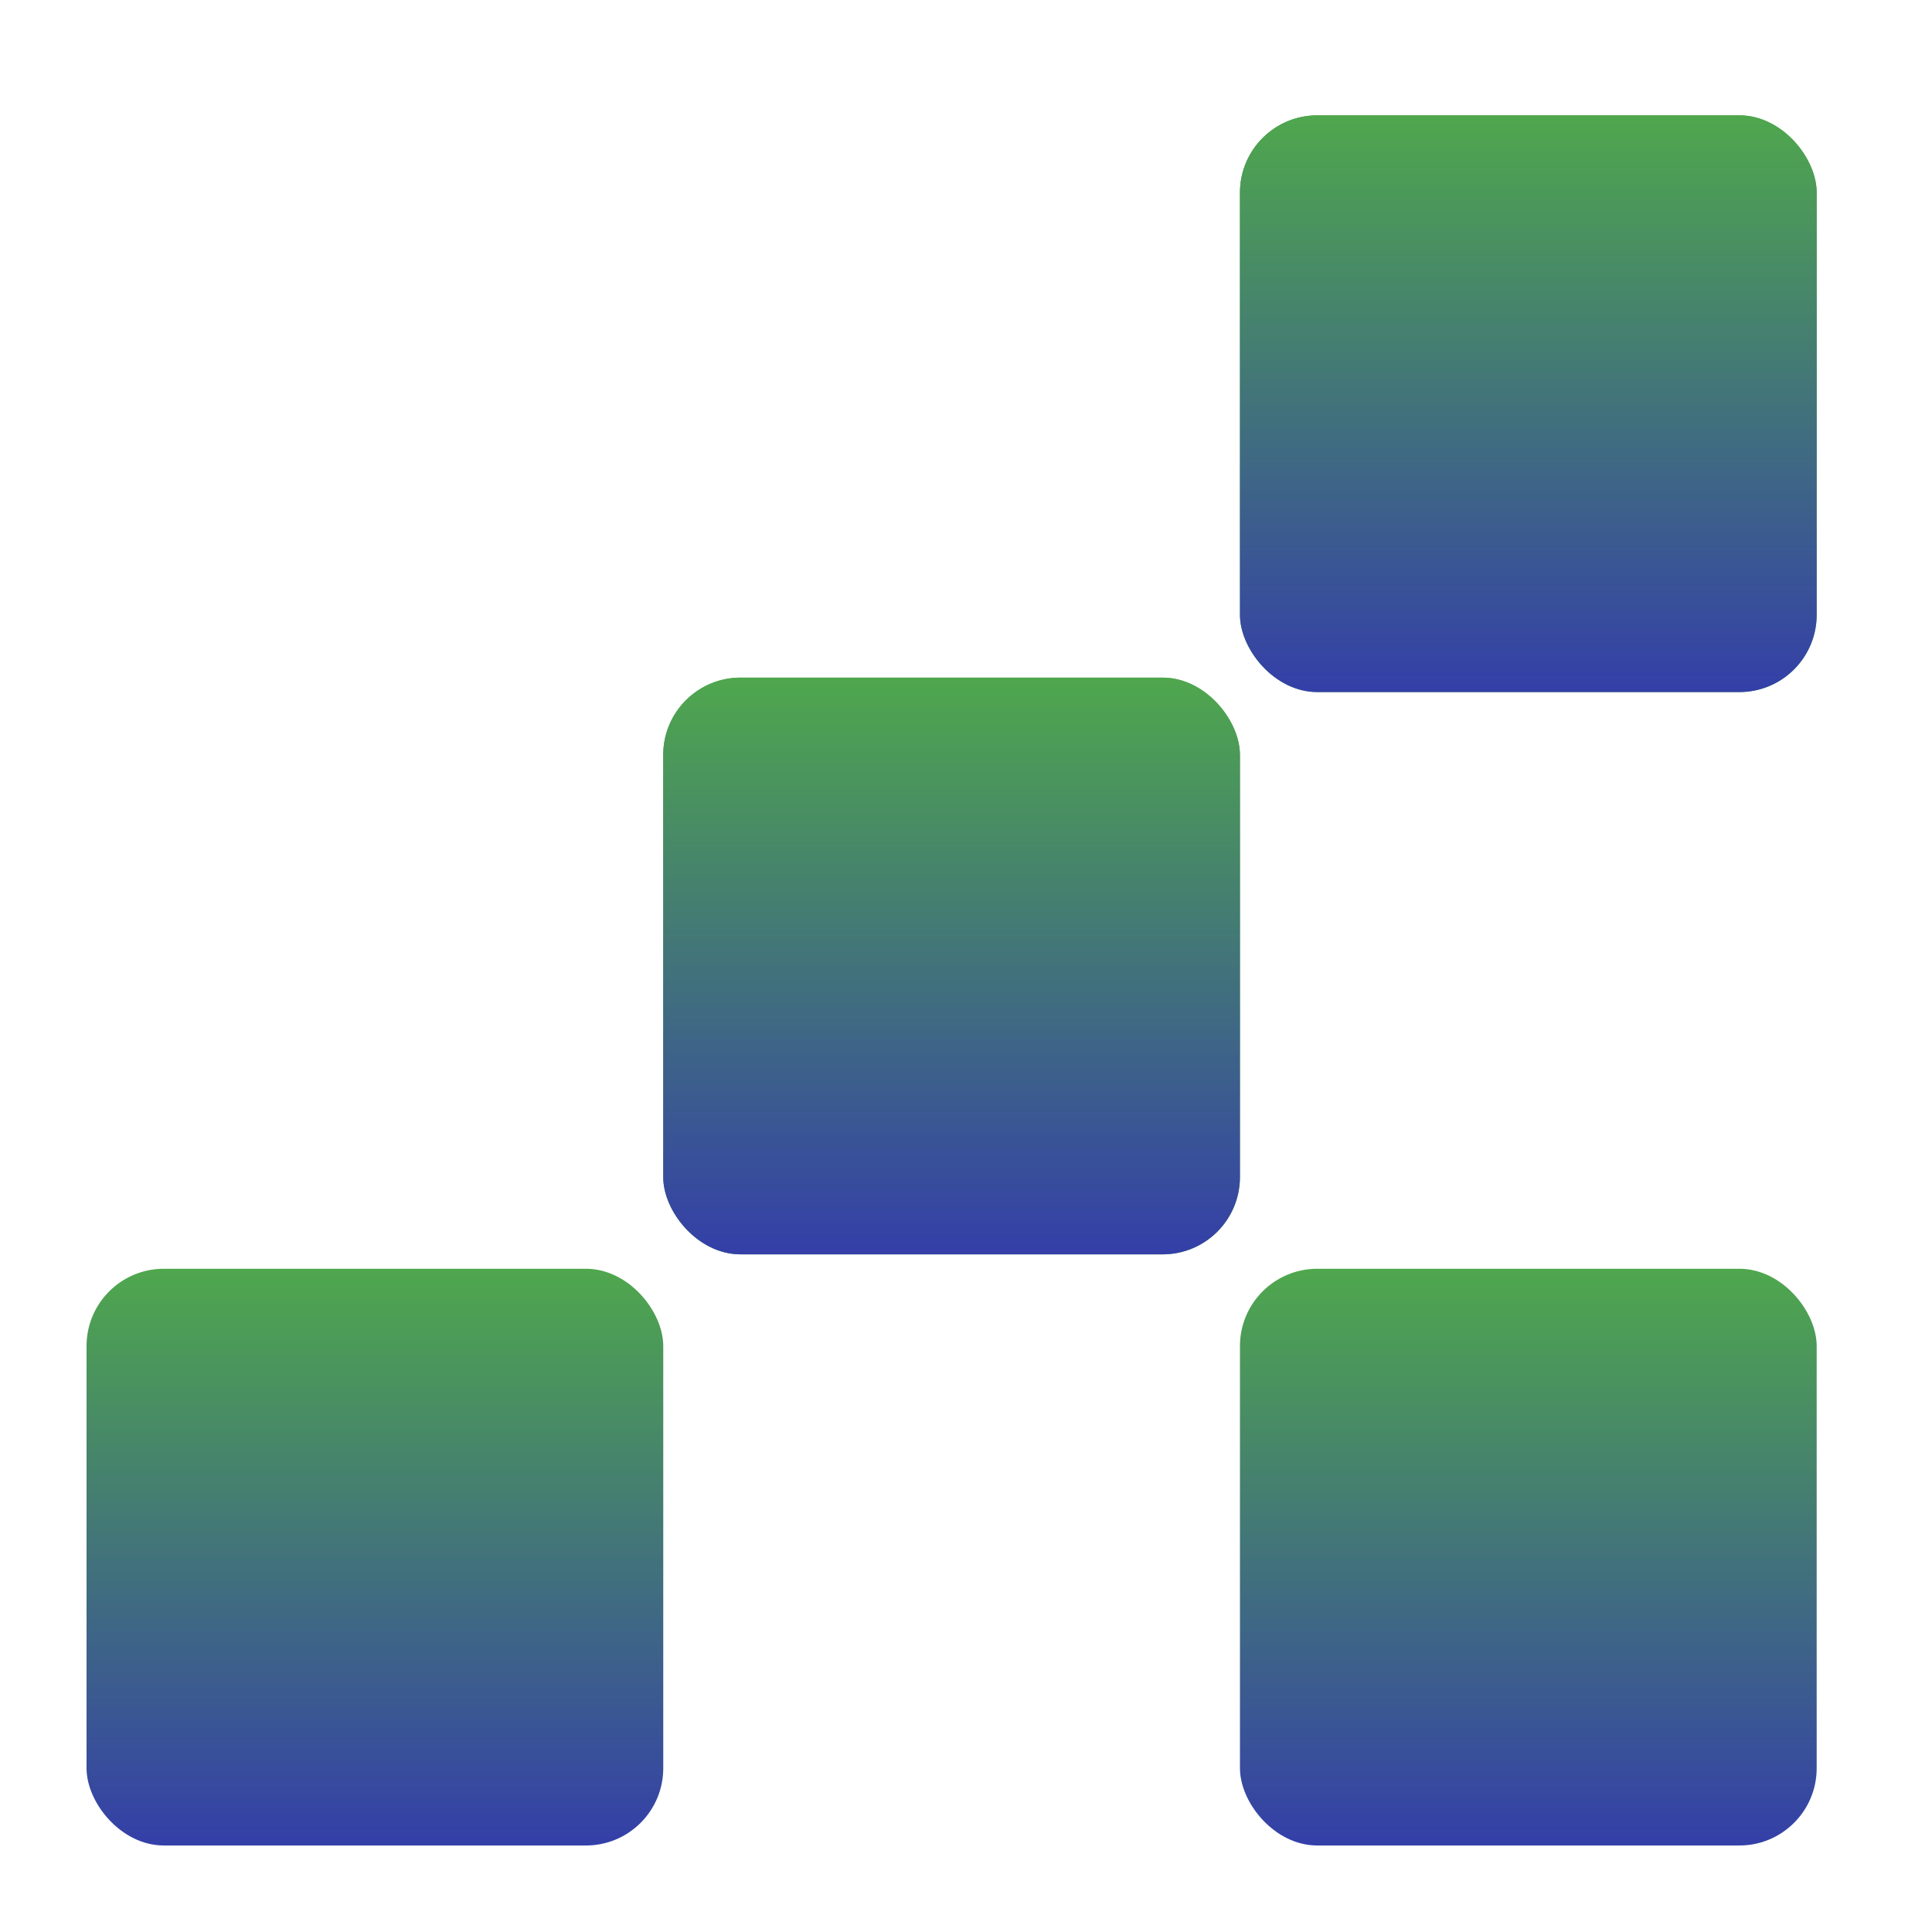 <svg width="100" height="100" viewBox="0 0 100 100" fill="none" xmlns="http://www.w3.org/2000/svg">
<rect x="4.479" y="65.671" width="29.851" height="29.851" rx="4" fill="url(#paint0_linear)"/>
<rect x="34.328" y="35.074" width="29.851" height="29.851" rx="4" fill="#4FA74D"/>
<g style="mix-blend-mode:overlay">
<rect x="34.328" y="35.074" width="29.851" height="29.851" rx="4" fill="url(#paint1_linear)"/>
</g>
<rect x="64.18" y="5.97" width="29.851" height="29.851" rx="4" fill="#4FA74D"/>
<g style="mix-blend-mode:overlay">
<rect x="64.18" y="5.97" width="29.851" height="29.851" rx="4" fill="url(#paint2_linear)"/>
</g>
<rect x="64.18" y="65.671" width="29.851" height="29.851" rx="4" fill="url(#paint3_linear)"/>
<defs>
<linearGradient id="paint0_linear" x1="19.404" y1="65.671" x2="19.404" y2="95.522" gradientUnits="userSpaceOnUse">
<stop stop-color="#4FA74D"/>
<stop offset="1" stop-color="#343FA8"/>
</linearGradient>
<linearGradient id="paint1_linear" x1="49.254" y1="35.074" x2="49.254" y2="64.925" gradientUnits="userSpaceOnUse">
<stop stop-color="#4FA74D"/>
<stop offset="1" stop-color="#343FA8"/>
</linearGradient>
<linearGradient id="paint2_linear" x1="79.105" y1="5.97" x2="79.105" y2="35.821" gradientUnits="userSpaceOnUse">
<stop stop-color="#4FA74D"/>
<stop offset="1" stop-color="#343FA8"/>
</linearGradient>
<linearGradient id="paint3_linear" x1="79.105" y1="65.671" x2="79.105" y2="95.522" gradientUnits="userSpaceOnUse">
<stop stop-color="#4FA74D"/>
<stop offset="1" stop-color="#343FA8"/>
</linearGradient>
</defs>
</svg>
